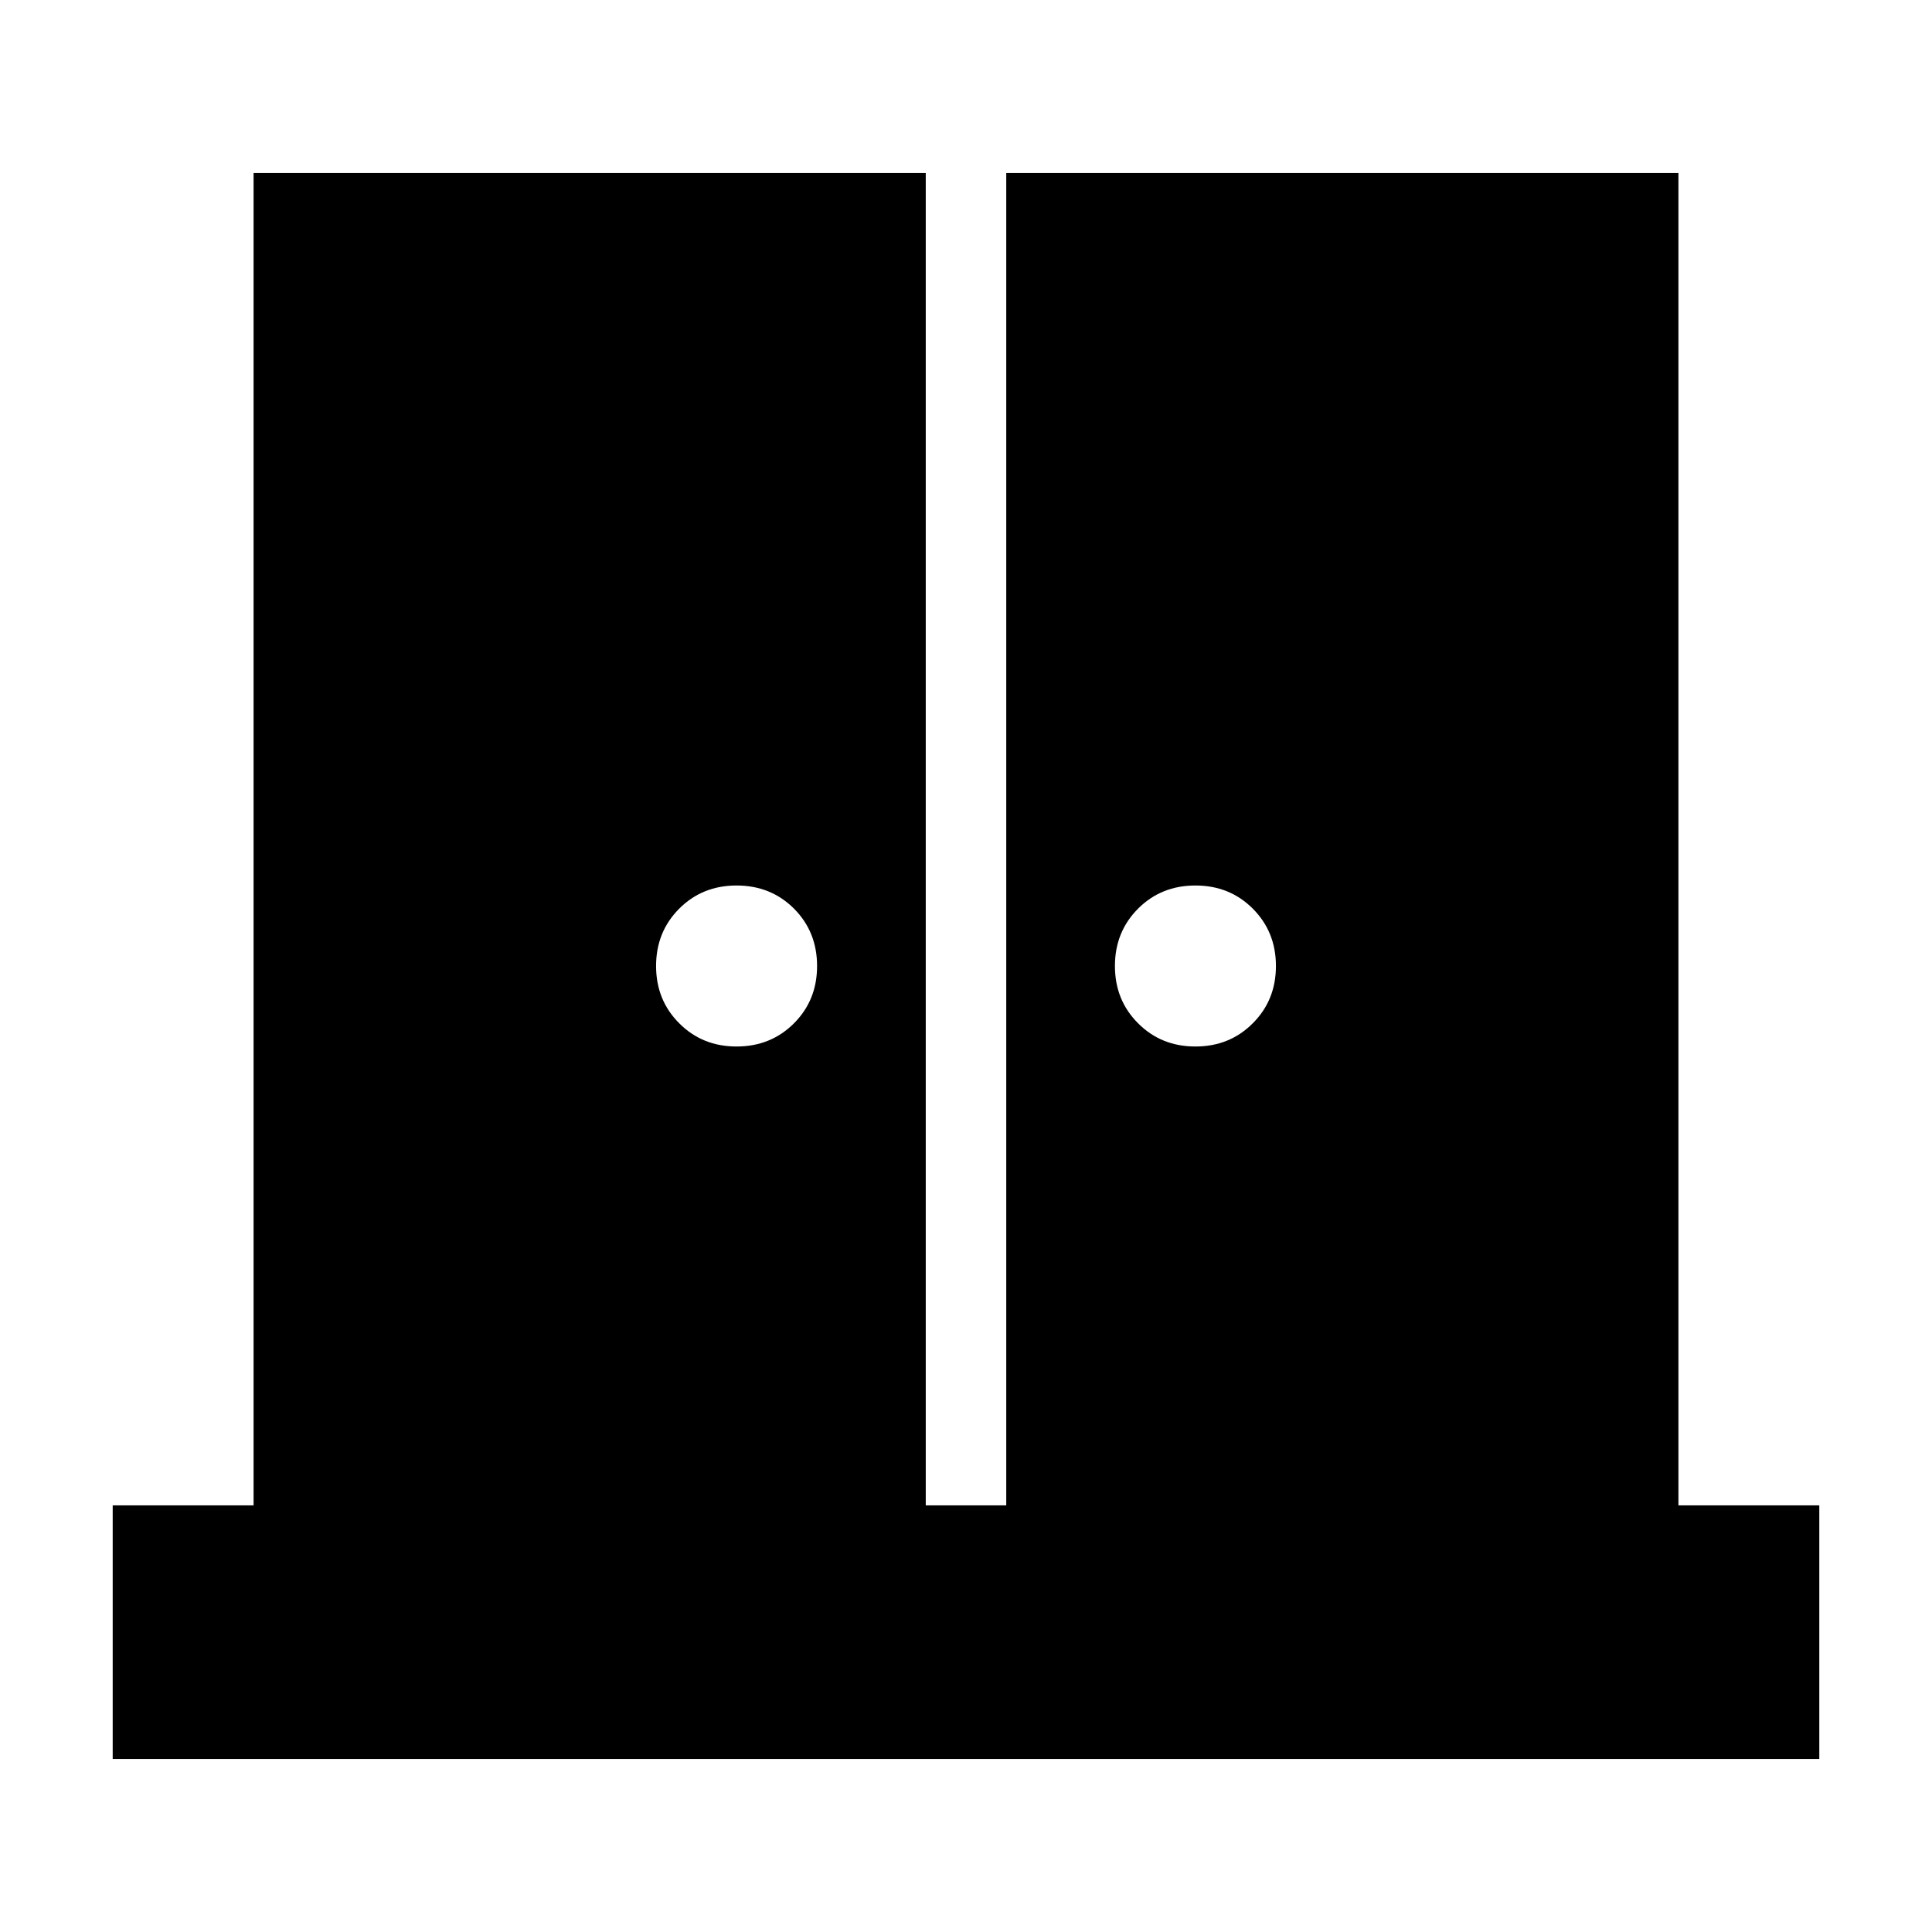 <svg xmlns="http://www.w3.org/2000/svg" height="24" width="24"><path d="M9.15 13Q9.575 13 9.863 12.712Q10.15 12.425 10.15 12Q10.15 11.575 9.863 11.287Q9.575 11 9.15 11Q8.725 11 8.438 11.287Q8.15 11.575 8.15 12Q8.15 12.425 8.438 12.712Q8.725 13 9.15 13ZM14.85 13Q15.275 13 15.562 12.712Q15.85 12.425 15.85 12Q15.85 11.575 15.562 11.287Q15.275 11 14.85 11Q14.425 11 14.138 11.287Q13.85 11.575 13.85 12Q13.85 12.425 14.138 12.712Q14.425 13 14.85 13ZM1.4 21.85V18.7H3.15V2.15H11.5V18.7H12.5V2.15H20.85V18.7H22.6V21.85Z"/></svg>